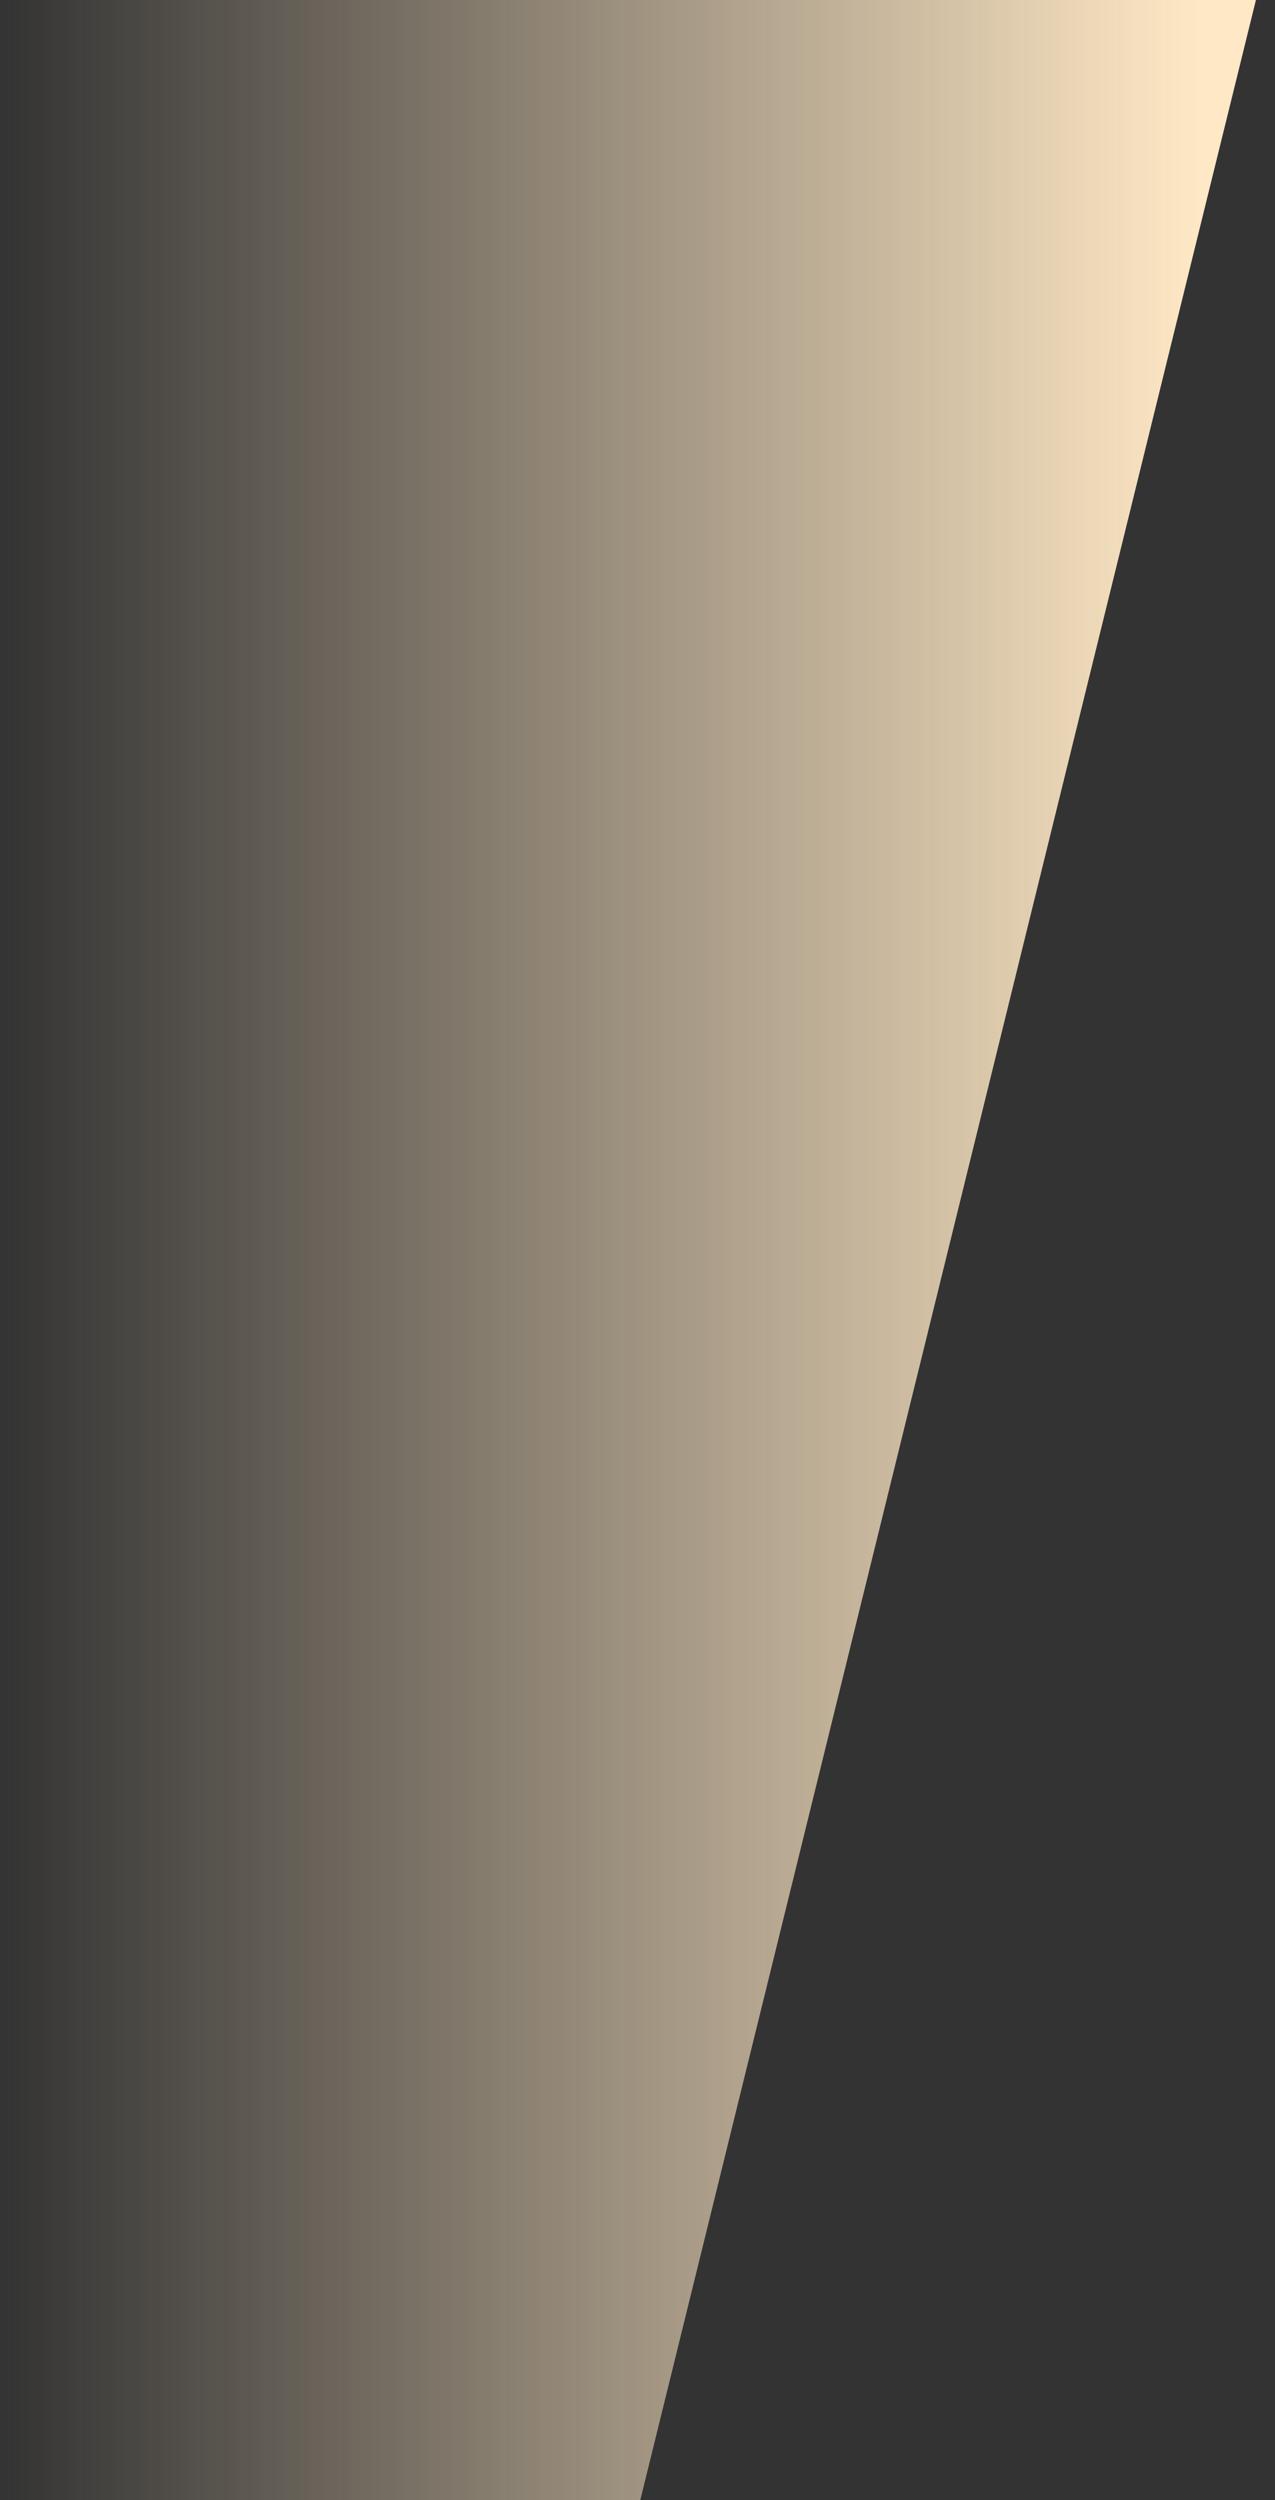 <svg width="25" height="49" viewBox="0 0 25 49" fill="none" xmlns="http://www.w3.org/2000/svg">
<rect x="0" y="0" width="25" height="49" fill="#333333" stroke="none"/>
<path d="M24.626 0H0V49H12.555L24.626 0Z" fill="url(#paint0_linear_1_2607)"/>
<defs>
<linearGradient id="paint0_linear_1_2607" x1="0" y1="24.5" x2="24.626" y2="24.5" gradientUnits="userSpaceOnUse">
<stop stop-color="#FFE8C5" stop-opacity="0"/>
<stop offset="0.956" stop-color="#FFE8C5"/>
</linearGradient>
</defs>
</svg>
